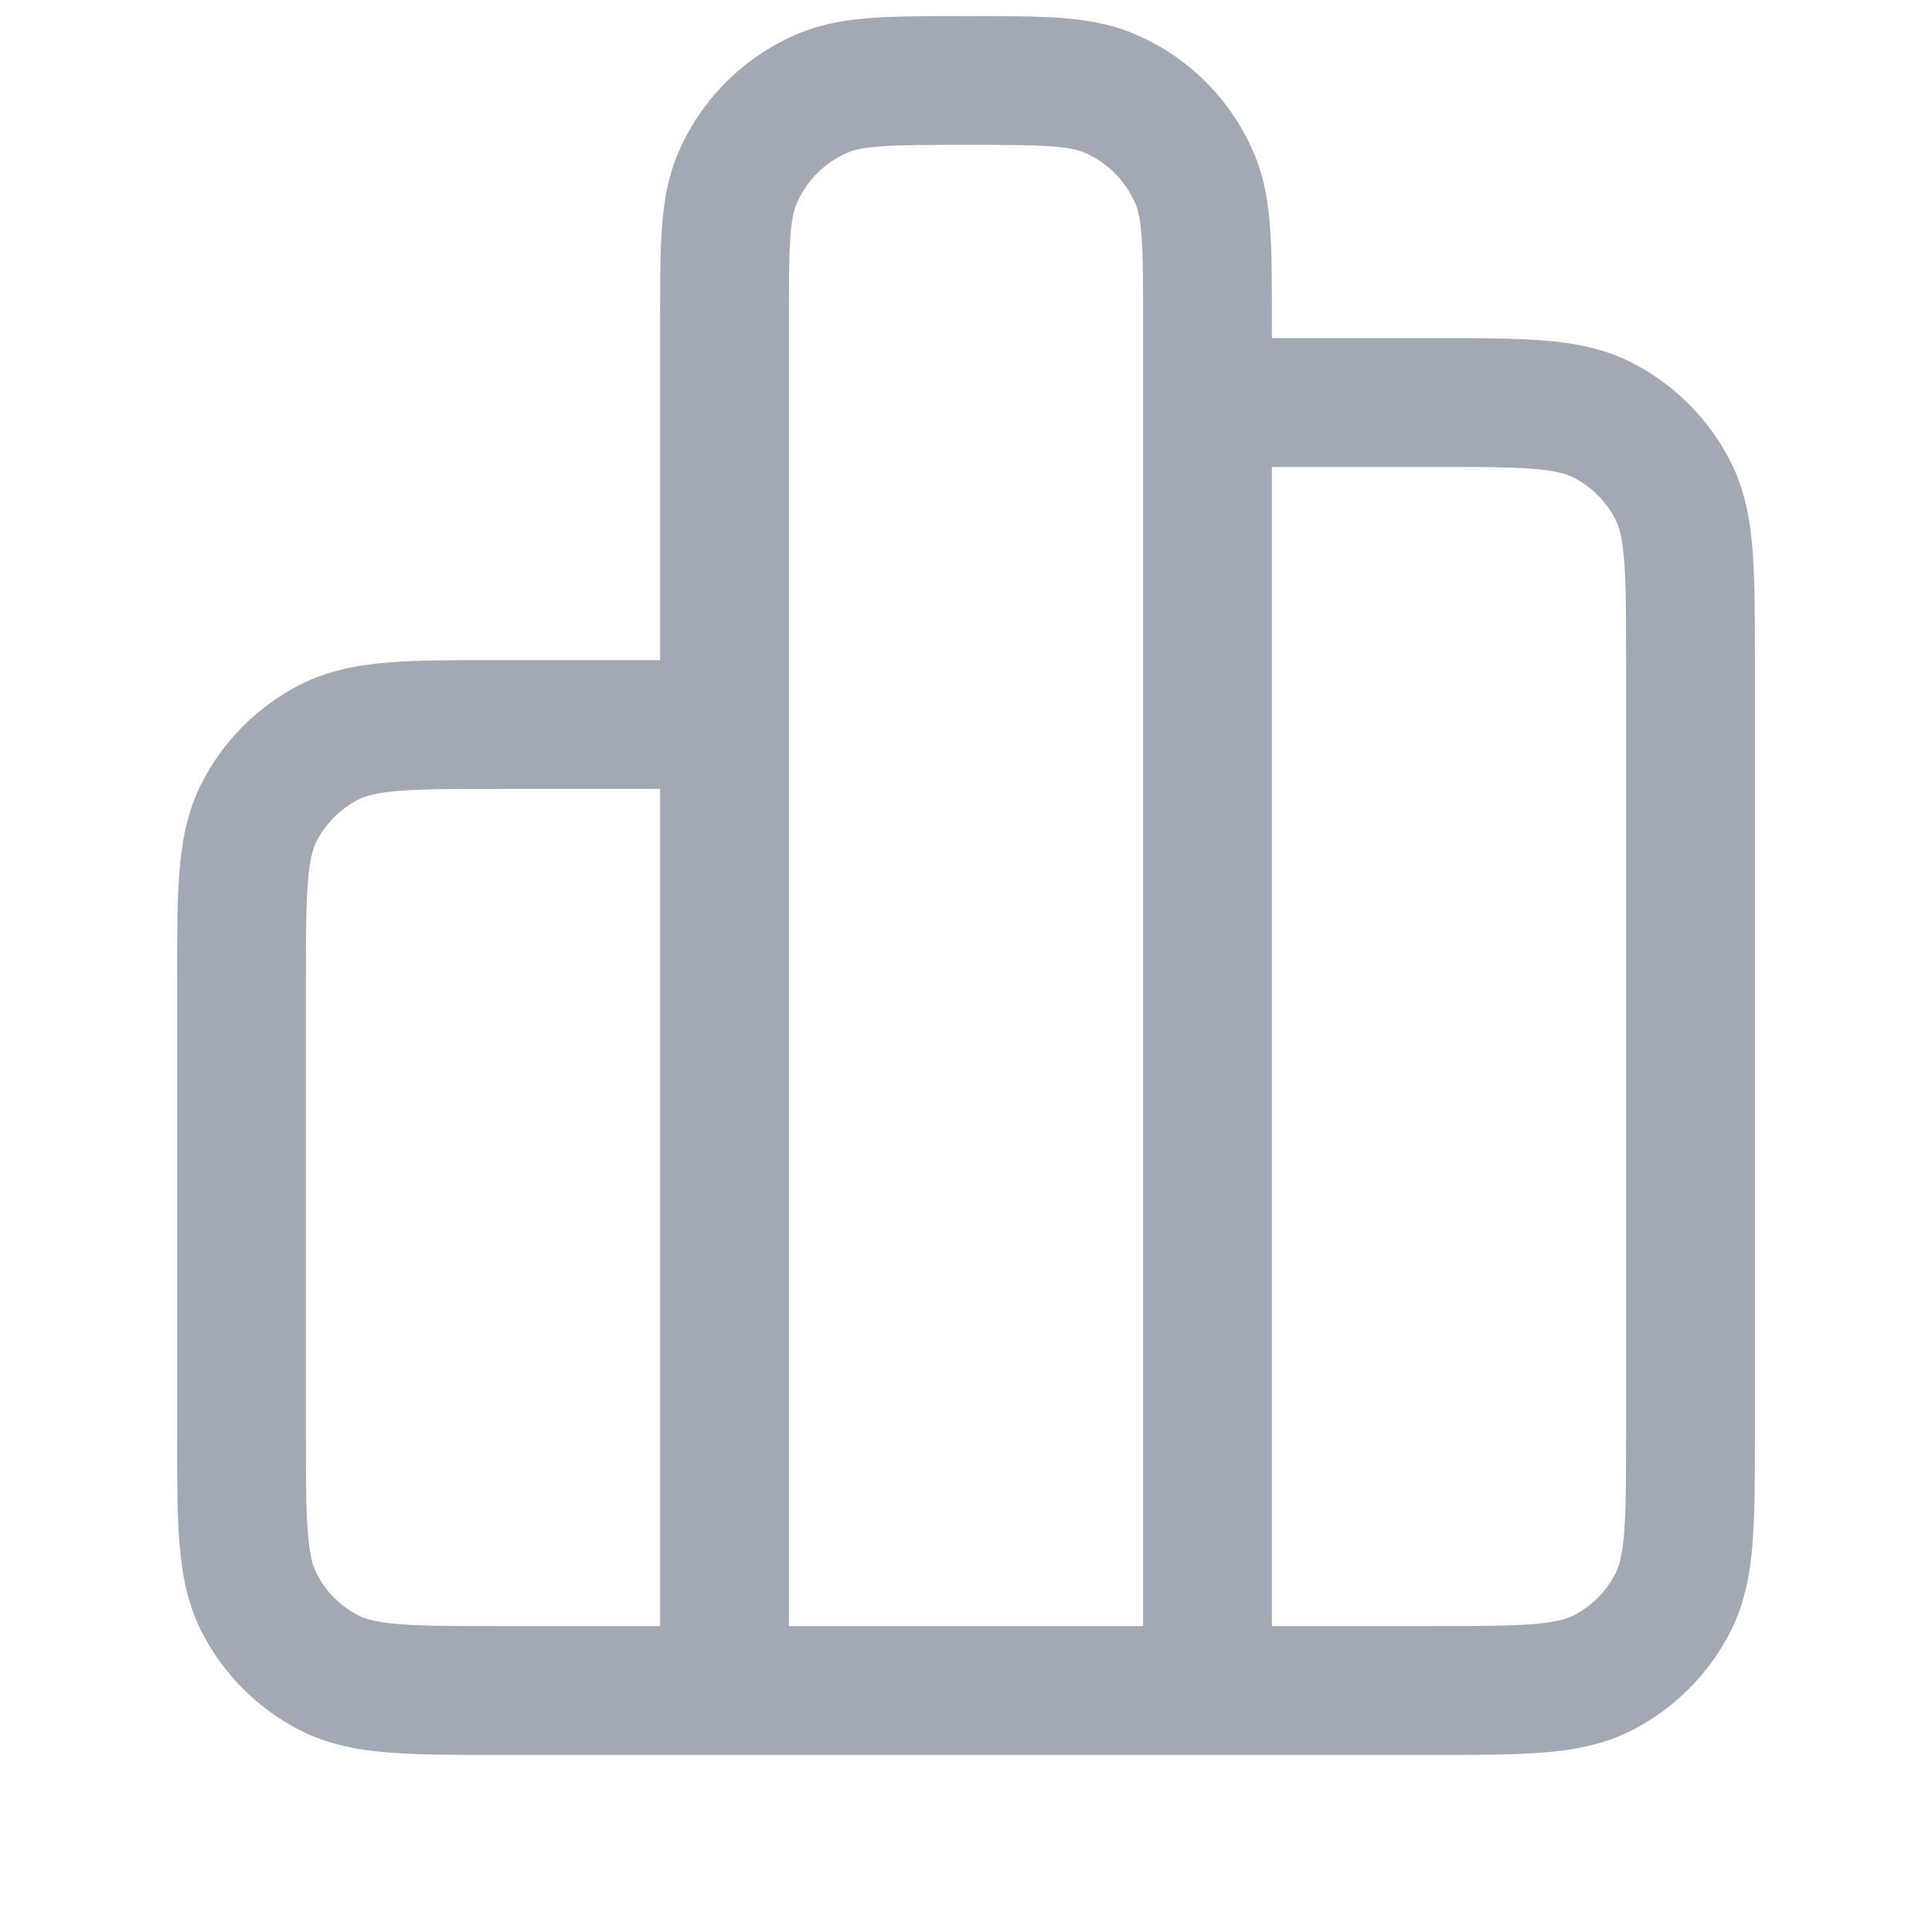 <svg width="24" height="24" viewBox="0 0 24 24" fill="none" xmlns="http://www.w3.org/2000/svg">
<g clip-path="url(#clip0_13216_28762)">
<path fill-rule="evenodd" clip-rule="evenodd" d="M11.973 0.2H12.027C12.47 0.2 12.842 0.2 13.149 0.221C13.468 0.243 13.774 0.29 14.072 0.413C14.758 0.697 15.303 1.242 15.587 1.928C15.71 2.226 15.757 2.532 15.779 2.851C15.8 3.158 15.8 3.53 15.8 3.973V4.2L17.832 4.2C18.365 4.2 18.812 4.2 19.179 4.23C19.562 4.261 19.926 4.329 20.271 4.505C20.798 4.774 21.226 5.202 21.495 5.729C21.671 6.074 21.739 6.438 21.77 6.821C21.8 7.187 21.8 7.635 21.8 8.168V17.832C21.8 18.365 21.8 18.812 21.77 19.179C21.739 19.562 21.671 19.926 21.495 20.271C21.226 20.798 20.798 21.226 20.271 21.495C19.926 21.671 19.562 21.739 19.179 21.77C18.812 21.8 18.365 21.8 17.832 21.8H6.168C5.635 21.8 5.187 21.8 4.821 21.77C4.438 21.739 4.074 21.671 3.729 21.495C3.202 21.226 2.774 20.798 2.505 20.271C2.329 19.926 2.261 19.562 2.23 19.179C2.2 18.812 2.2 18.365 2.2 17.832V12.168C2.2 11.635 2.2 11.188 2.23 10.821C2.261 10.438 2.329 10.074 2.505 9.729C2.774 9.202 3.202 8.774 3.729 8.505C4.074 8.329 4.438 8.261 4.821 8.23C5.188 8.2 5.635 8.2 6.168 8.2L8.2 8.2V3.973C8.2 3.53 8.2 3.158 8.221 2.851C8.243 2.532 8.29 2.226 8.413 1.928C8.697 1.242 9.242 0.697 9.928 0.413C10.226 0.29 10.531 0.243 10.851 0.221C11.158 0.2 11.53 0.2 11.973 0.2ZM8.2 9.8H6.2C5.627 9.8 5.245 9.801 4.952 9.825C4.667 9.848 4.537 9.889 4.455 9.931C4.229 10.046 4.046 10.229 3.931 10.455C3.889 10.537 3.848 10.668 3.825 10.951C3.801 11.245 3.8 11.627 3.8 12.2V17.8C3.8 18.373 3.801 18.755 3.825 19.048C3.848 19.332 3.889 19.462 3.931 19.545C4.046 19.77 4.229 19.954 4.455 20.069C4.537 20.111 4.667 20.152 4.952 20.175C5.245 20.199 5.627 20.2 6.2 20.2H8.2V9.8ZM9.8 20.2H14.2V4C14.2 3.523 14.2 3.205 14.183 2.96C14.166 2.722 14.138 2.611 14.109 2.541C13.987 2.247 13.753 2.013 13.459 1.891C13.389 1.862 13.278 1.833 13.04 1.817C12.794 1.8 12.477 1.8 12 1.8C11.523 1.8 11.206 1.8 10.96 1.817C10.722 1.833 10.611 1.862 10.541 1.891C10.247 2.013 10.013 2.247 9.891 2.541C9.862 2.611 9.833 2.722 9.817 2.96C9.8 3.205 9.8 3.523 9.8 4V20.2ZM15.8 20.2H17.8C18.373 20.2 18.755 20.199 19.048 20.175C19.332 20.152 19.462 20.111 19.545 20.069C19.77 19.954 19.954 19.77 20.069 19.545C20.111 19.462 20.152 19.332 20.175 19.048C20.199 18.755 20.2 18.373 20.2 17.8V8.2C20.2 7.627 20.199 7.245 20.175 6.952C20.152 6.667 20.111 6.537 20.069 6.455C19.954 6.229 19.77 6.046 19.545 5.931C19.462 5.889 19.332 5.848 19.048 5.825C18.755 5.801 18.373 5.8 17.8 5.8H15.8V20.2Z" fill="#A2A8B4"/>
</g>
<defs>
<clipPath id="clip0_13216_28762">
<rect width="24" height="24" fill="white"/>
</clipPath>
</defs>
</svg>
